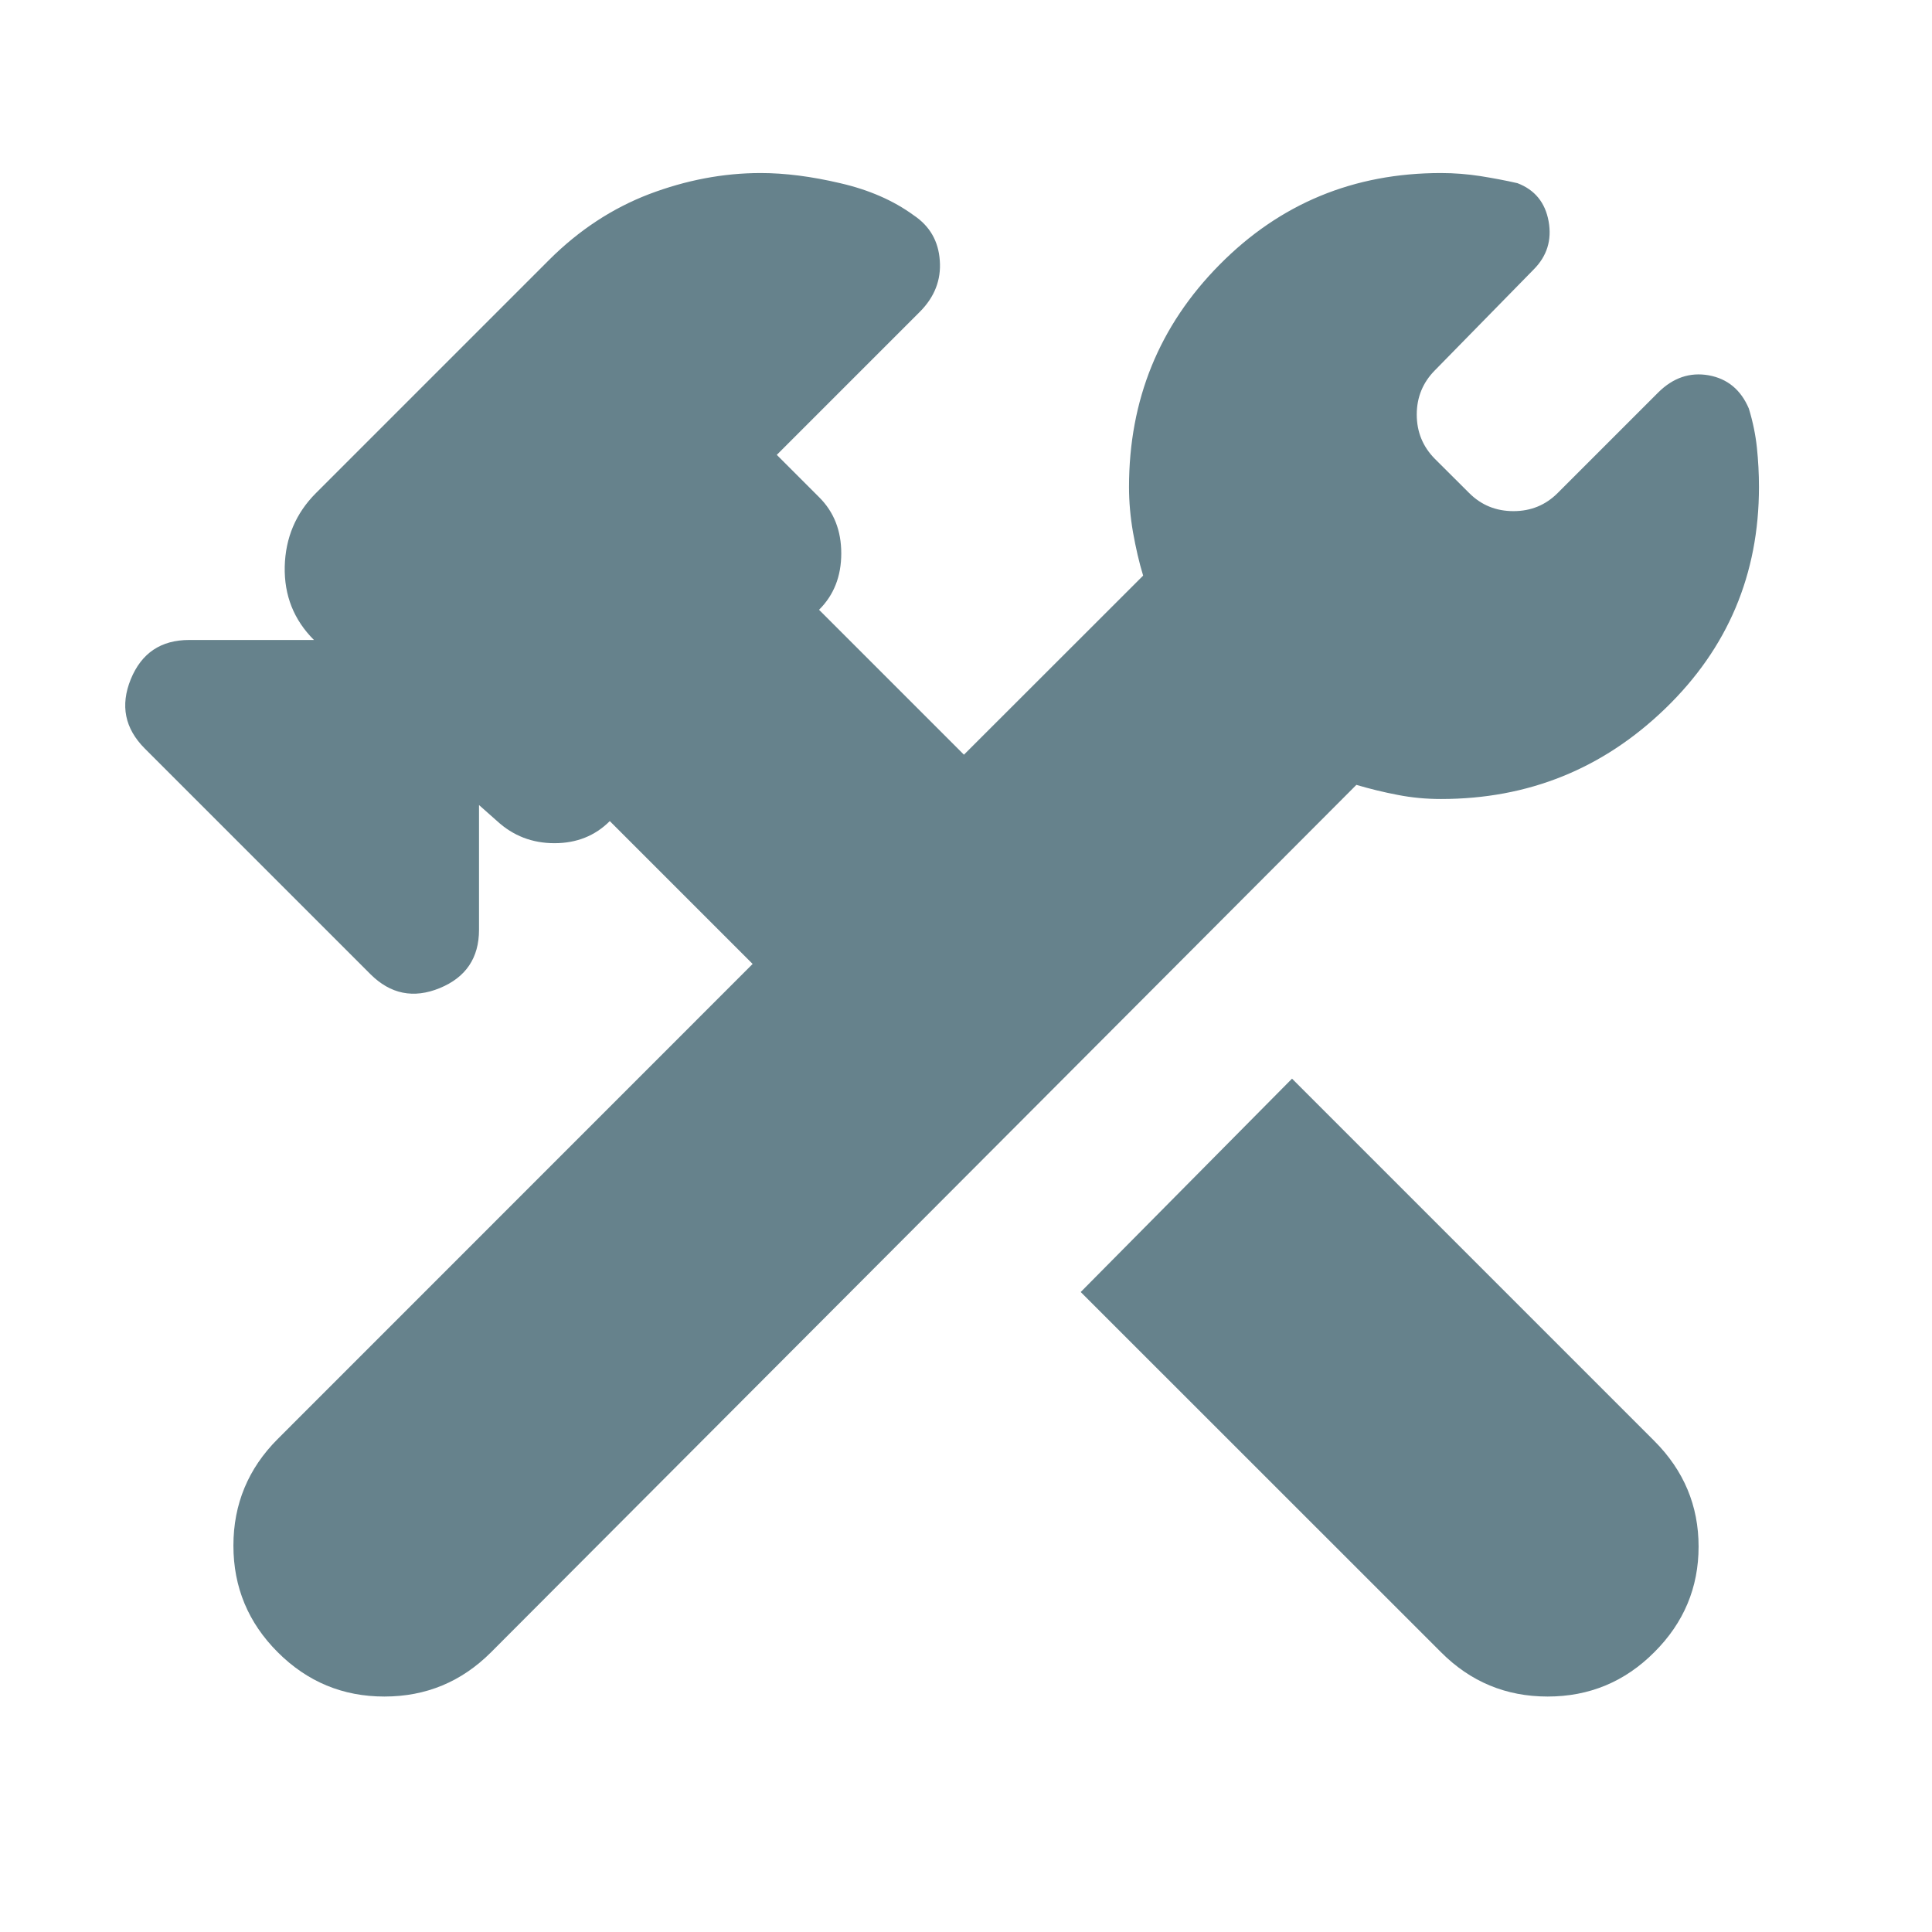 <svg width="16" height="16" viewBox="0 0 16 16" fill="none" xmlns="http://www.w3.org/2000/svg">
<path d="M11.934 13.683L8.95 10.7L10.7 8.933L13.7 11.933C13.945 12.178 14.067 12.47 14.067 12.808C14.067 13.147 13.945 13.439 13.7 13.683C13.456 13.928 13.161 14.05 12.817 14.05C12.472 14.05 12.178 13.928 11.934 13.683ZM2.3 13.683C2.056 13.439 1.933 13.145 1.933 12.8C1.933 12.456 2.056 12.161 2.3 11.917L6.233 7.983L5.05 6.8C4.928 6.922 4.775 6.983 4.592 6.983C4.408 6.983 4.25 6.922 4.117 6.8L3.967 6.667V7.7C3.967 7.933 3.858 8.094 3.642 8.183C3.425 8.272 3.233 8.233 3.067 8.067L1.2 6.2C1.033 6.033 0.995 5.842 1.083 5.625C1.172 5.408 1.333 5.3 1.567 5.3H2.6C2.433 5.133 2.353 4.931 2.358 4.692C2.364 4.453 2.45 4.25 2.617 4.083L4.55 2.15C4.795 1.906 5.07 1.725 5.375 1.608C5.681 1.492 5.989 1.433 6.3 1.433C6.5 1.433 6.72 1.461 6.958 1.517C7.197 1.572 7.4 1.661 7.567 1.783C7.7 1.872 7.772 1.997 7.783 2.158C7.795 2.319 7.739 2.461 7.617 2.583L6.433 3.767L6.783 4.117C6.906 4.239 6.967 4.394 6.967 4.583C6.967 4.772 6.906 4.928 6.783 5.05L7.983 6.25L9.467 4.767C9.433 4.656 9.406 4.536 9.383 4.408C9.361 4.281 9.35 4.156 9.35 4.033C9.35 3.311 9.6 2.697 10.1 2.192C10.6 1.686 11.211 1.433 11.934 1.433C12.045 1.433 12.153 1.442 12.258 1.458C12.364 1.475 12.467 1.494 12.567 1.517C12.711 1.572 12.797 1.678 12.825 1.833C12.853 1.989 12.811 2.122 12.7 2.233L11.883 3.067C11.784 3.167 11.733 3.289 11.733 3.433C11.733 3.578 11.784 3.7 11.883 3.8L12.167 4.083C12.267 4.183 12.389 4.233 12.534 4.233C12.678 4.233 12.8 4.183 12.9 4.083L13.733 3.25C13.856 3.128 13.995 3.081 14.15 3.108C14.306 3.136 14.417 3.228 14.483 3.383C14.517 3.494 14.539 3.603 14.55 3.708C14.561 3.814 14.567 3.922 14.567 4.033C14.567 4.756 14.309 5.367 13.792 5.867C13.275 6.367 12.656 6.617 11.934 6.617C11.811 6.617 11.692 6.606 11.575 6.583C11.459 6.561 11.345 6.533 11.233 6.5L4.067 13.683C3.822 13.928 3.528 14.05 3.183 14.05C2.839 14.05 2.545 13.928 2.3 13.683Z" fill="#66828C"/>
</svg>
